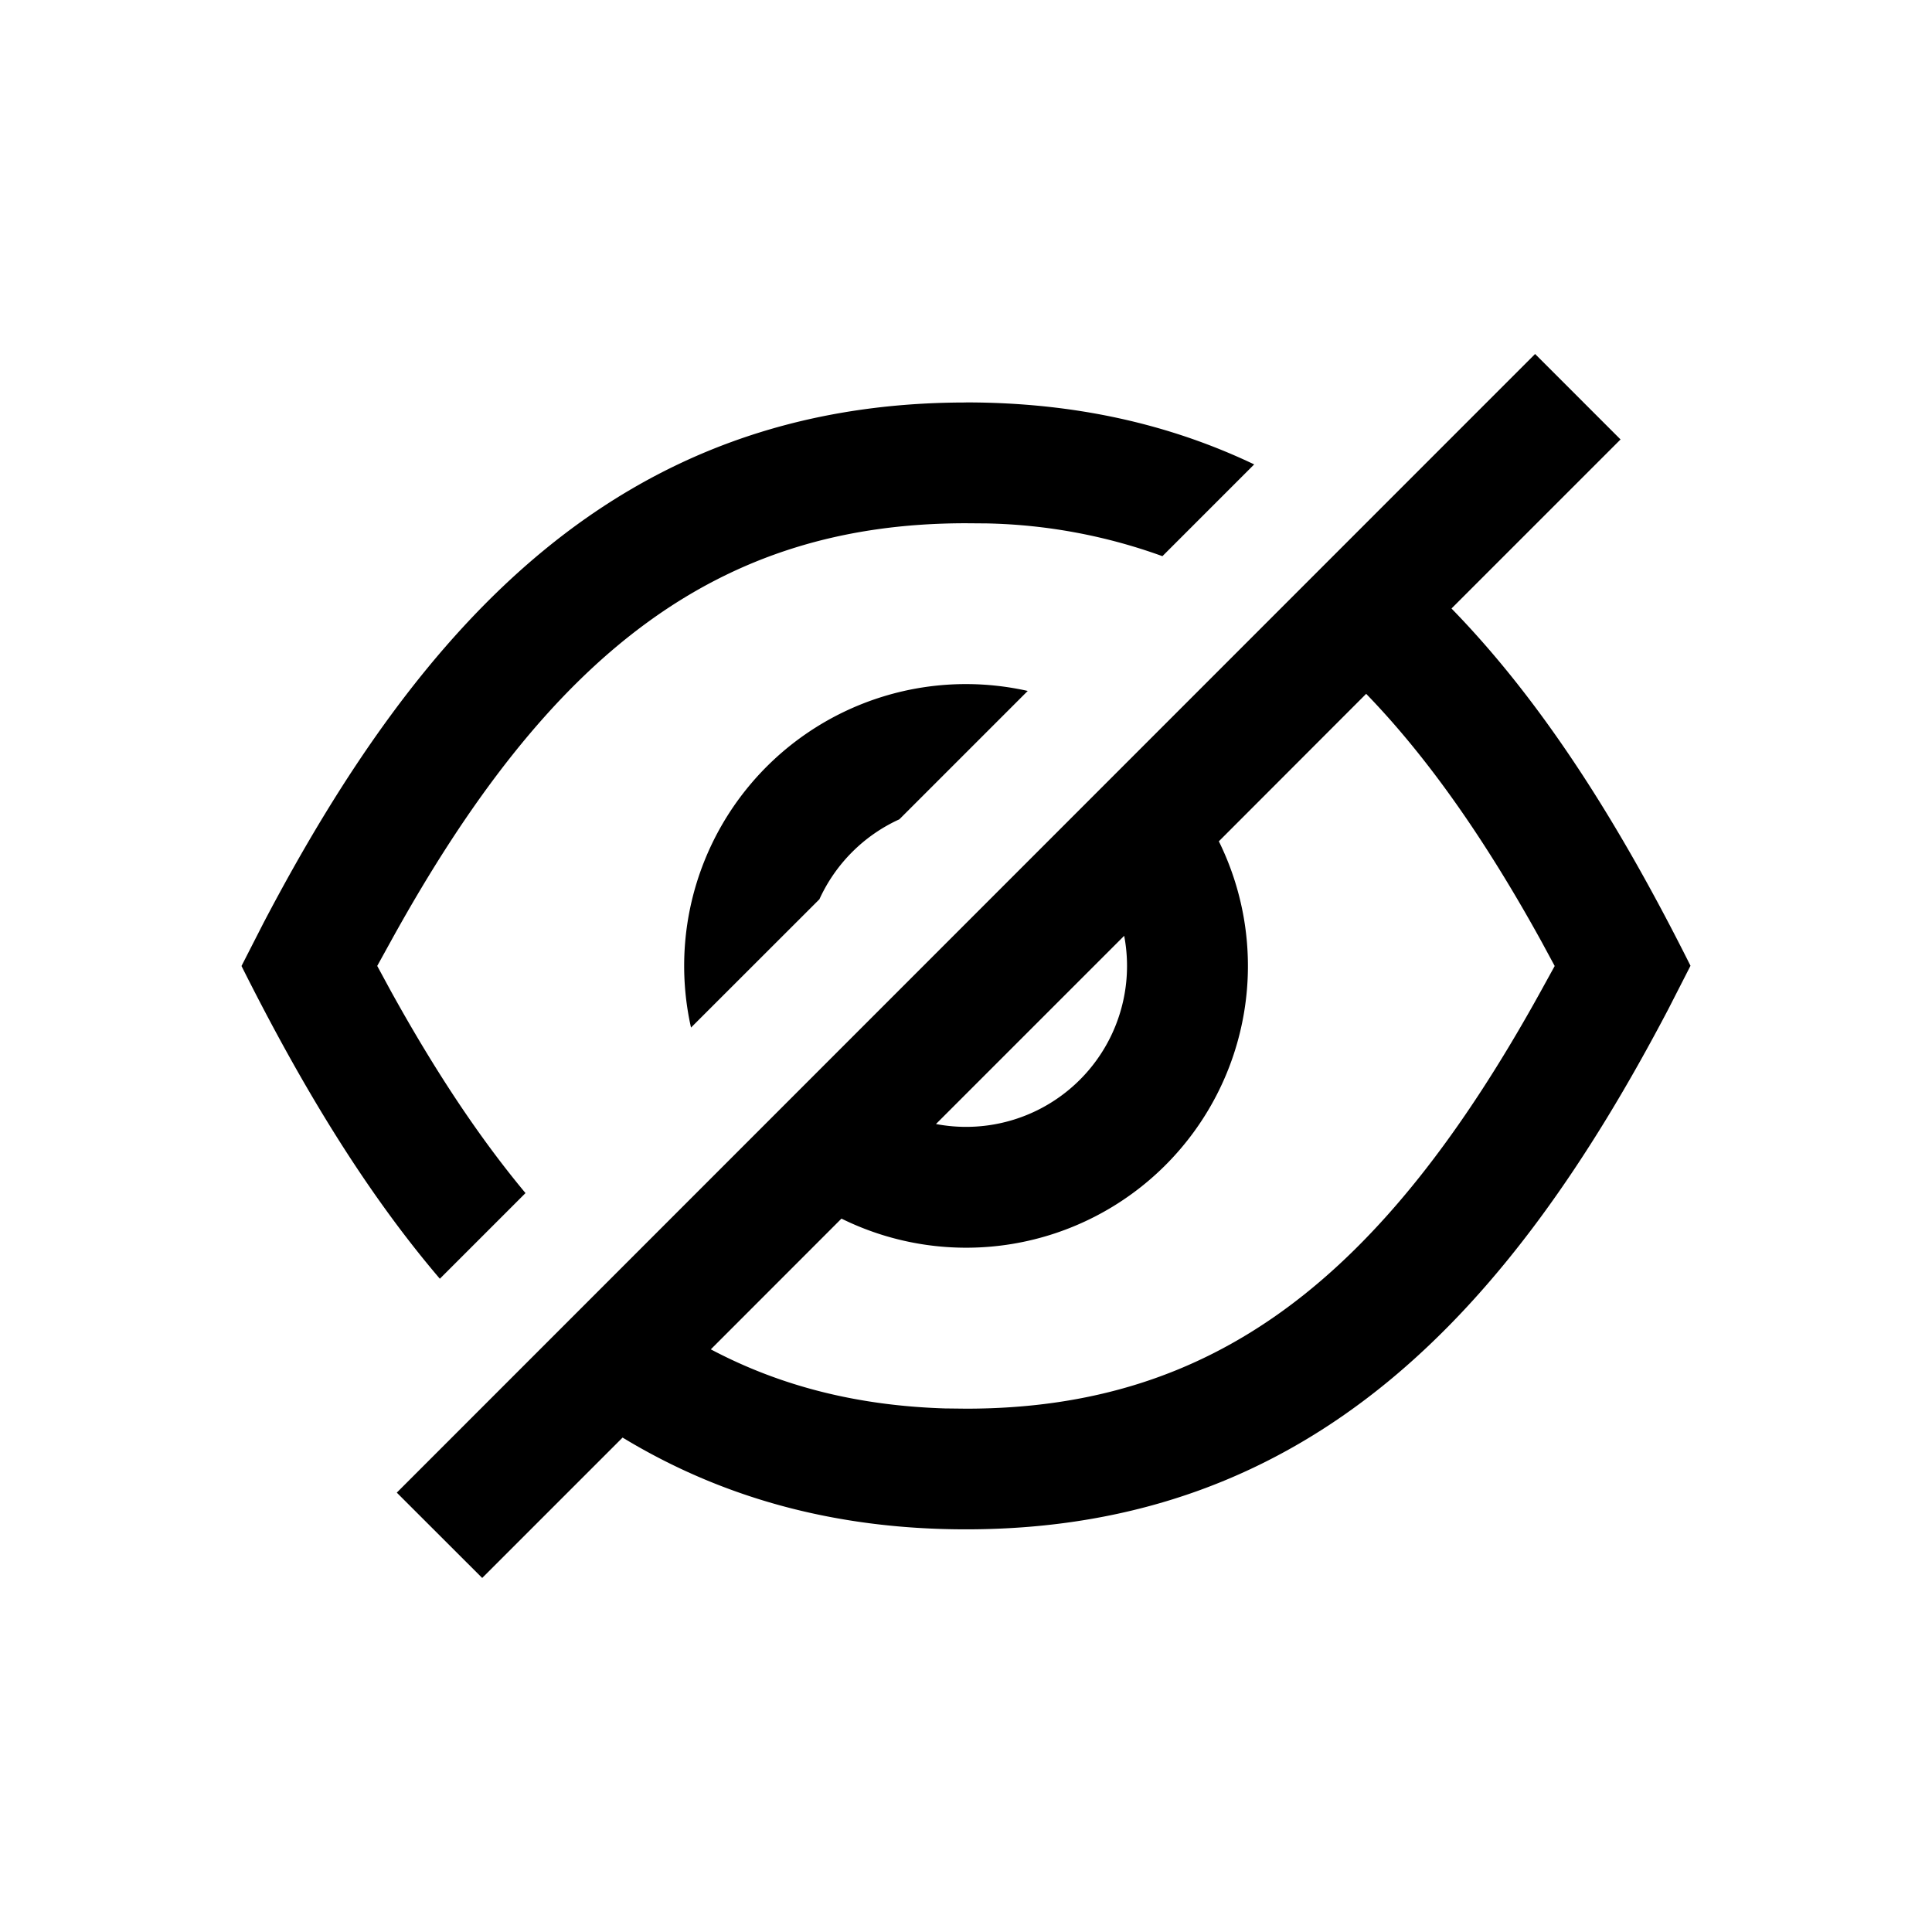 <svg xmlns="http://www.w3.org/2000/svg" width="24" height="24"><path d="M19.071 4.399l1.06 1.06-2.1 2.1c1.16 1.19 2.11 2.722 2.969 4.438l-.276.54c-1.955 3.727-4.429 6.461-8.724 6.461-1.673 0-3.07-.415-4.266-1.14L5.99 19.602l-1.061-1.06L19.07 4.397zm-2.1 4.22l-1.83 1.832a3.5 3.5 0 01-4.688 4.687L8.83 16.762c.873.462 1.83.7 2.909.734l.261.003c3.078 0 5.169-1.607 7.15-5.203l.163-.296-.161-.298c-.7-1.27-1.414-2.291-2.18-3.082zM12 4.999c1.363 0 2.542.275 3.58.77l-1.14 1.14a6.807 6.807 0 00-2.179-.407L12 6.5c-3.078 0-5.169 1.606-7.15 5.202l-.164.297.162.299c.546.99 1.1 1.827 1.68 2.523l-1.064 1.064C4.528 14.788 3.731 13.46 3 12l.276-.54C5.231 7.733 7.705 5 12 5zm1.965 6.626l-2.338 2.338a1.999 1.999 0 002.338-2.338zM12 8.498c.263 0 .52.03.767.085l-1.595 1.595c-.44.2-.793.554-.993.993l-1.595 1.594A3.5 3.5 0 0112 8.498z"/></svg>
